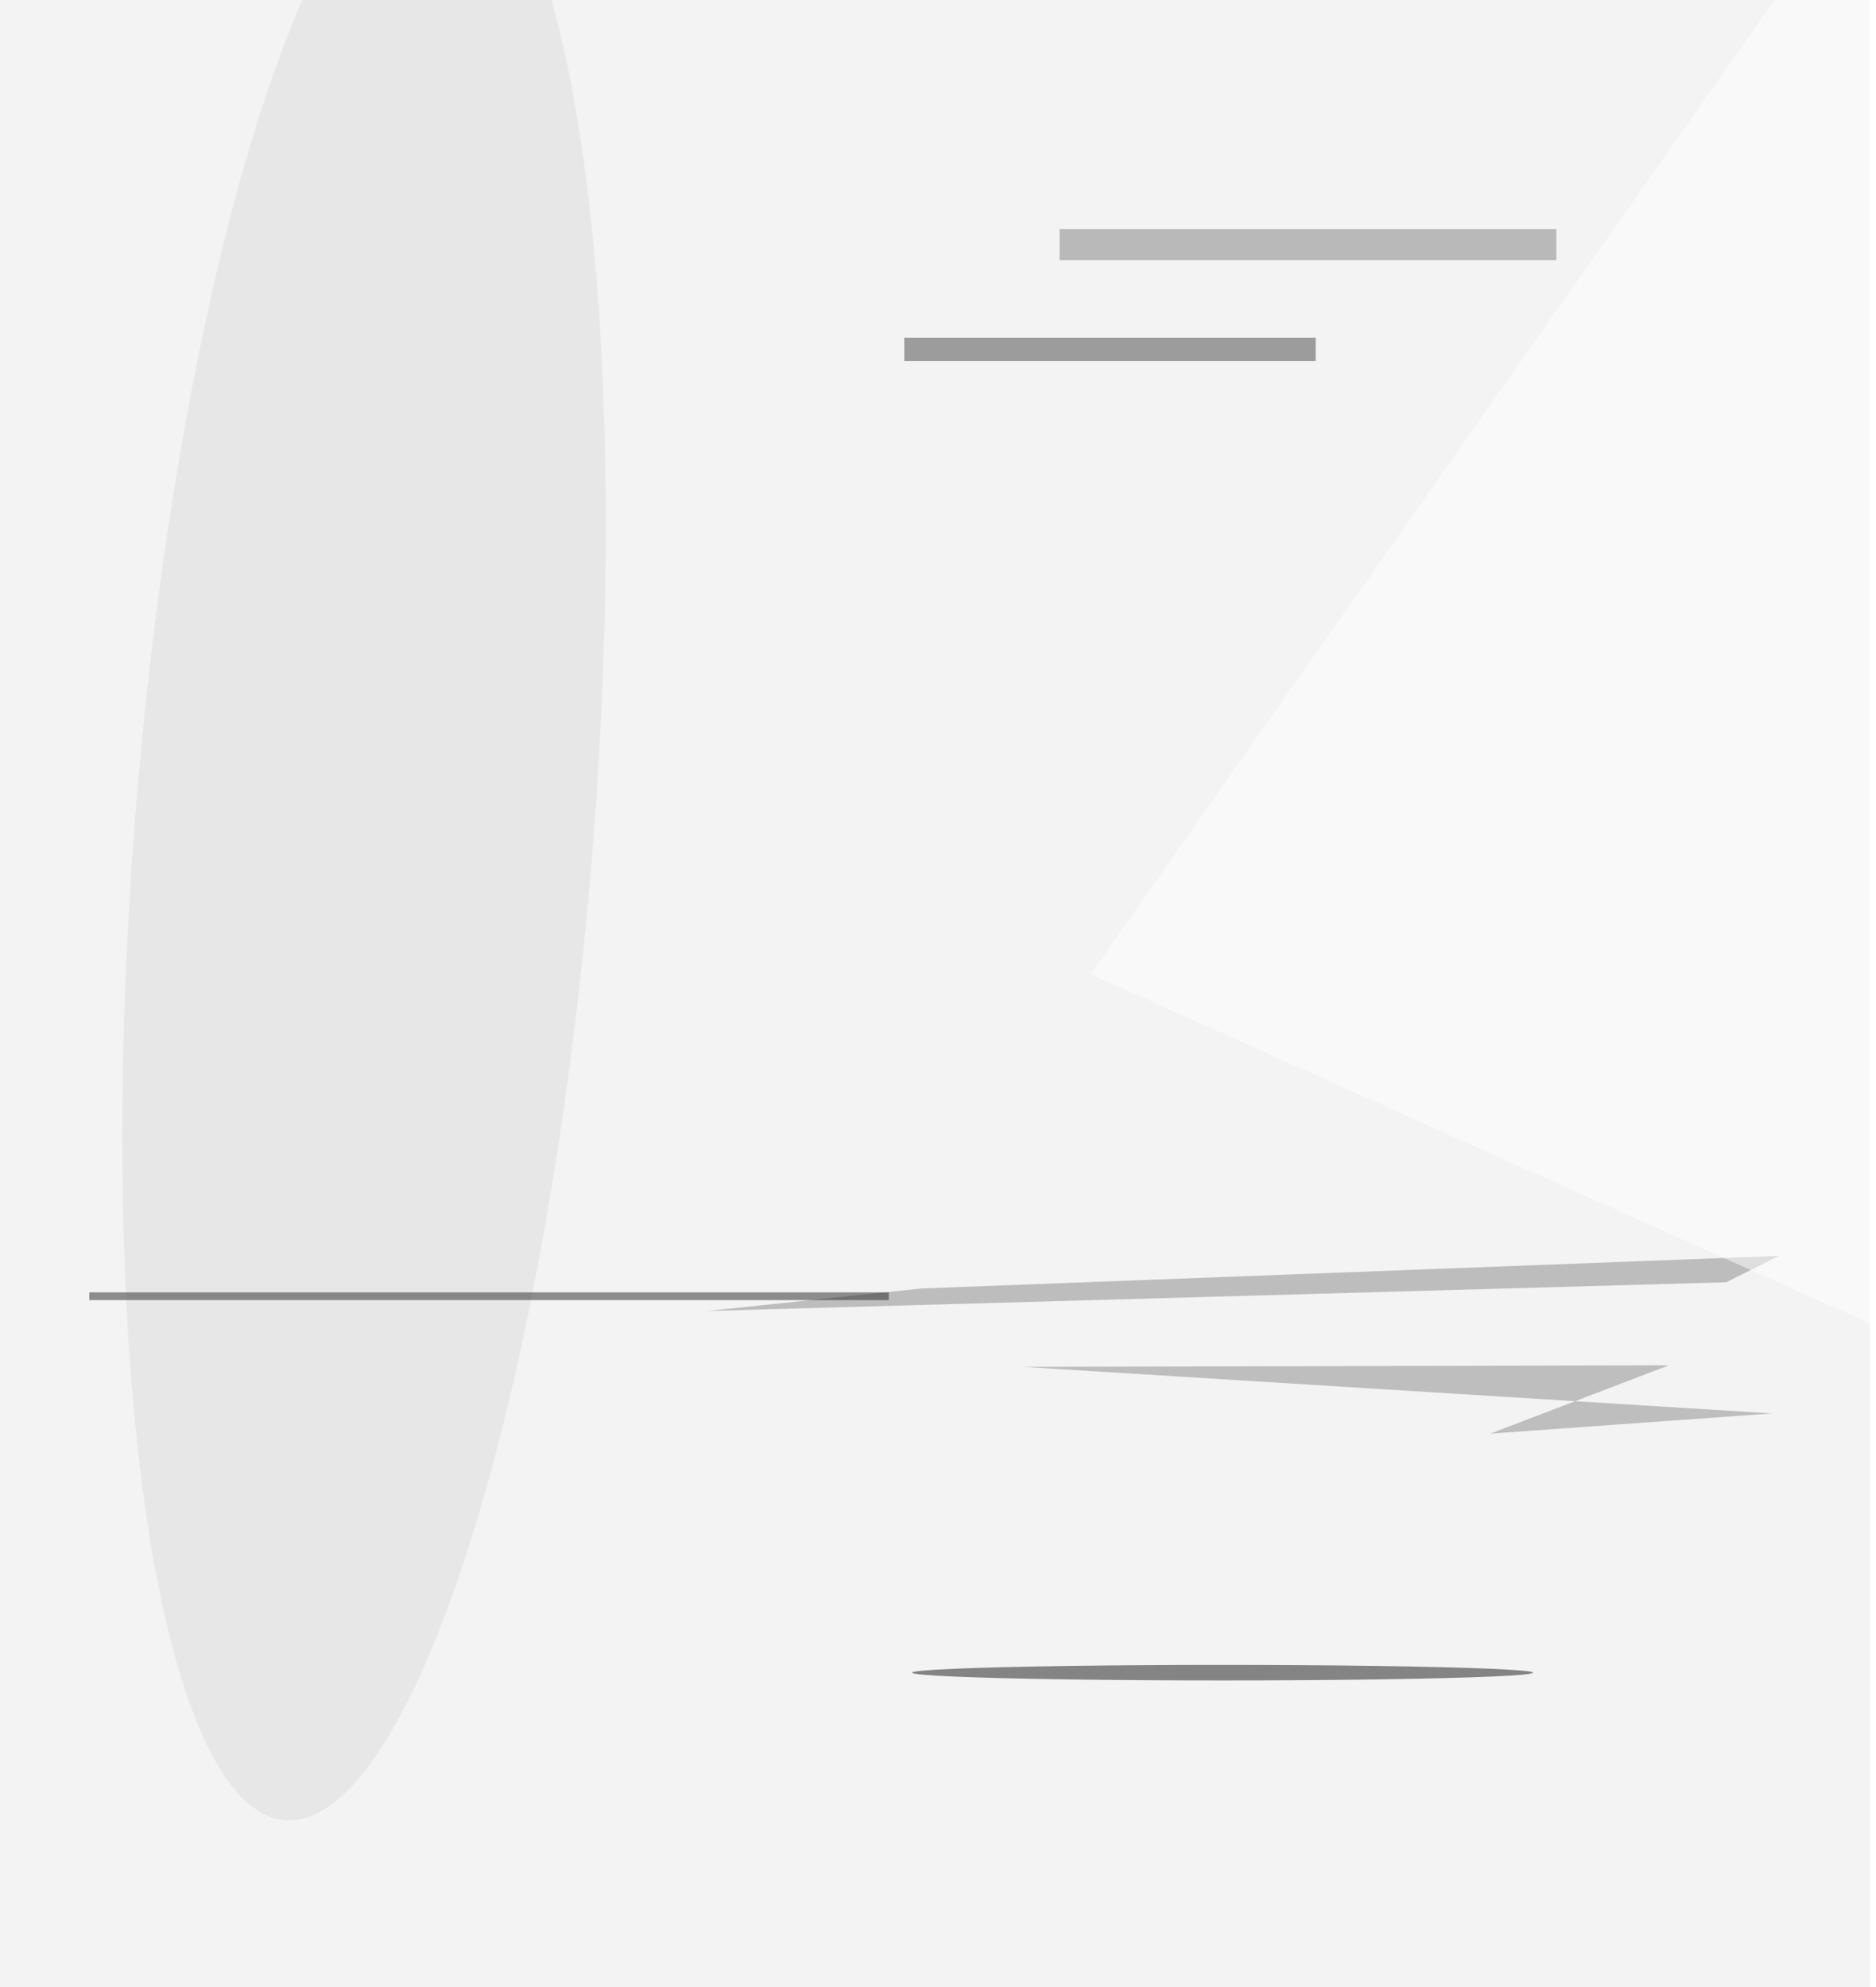 <svg xmlns="http://www.w3.org/2000/svg" viewBox="0 0 1200 1271"><filter id="b"><feGaussianBlur stdDeviation="12" /></filter><path fill="#f3f3f3" d="M0 0h1196v1271H0z"/><g filter="url(#b)" transform="translate(2.5 2.5) scale(4.965)" fill-opacity=".5"><ellipse fill="#ddd" rx="1" ry="1" transform="matrix(-29.44 -2.351 10.173 -127.406 46.4 106.6)"/><path fill="#474747" d="M116 43h53v3h-53z"/><path fill="#898989" d="M228.7 161.3l-110.5 4.2-27.6 2.9 131.3-3.7z"/><path fill="#8b8b8b" d="M214.5 175.4l-23 8.8 36.3-2.6-96.5-6z"/><ellipse fill="#161616" cx="157" cy="215" rx="40" ry="1"/><path fill="#272727" d="M11 166h103v1H11z"/><path fill="#fff" d="M140 125l99-141 17 193z"/><path fill="#818181" d="M136 29h64v4h-64z"/></g></svg>